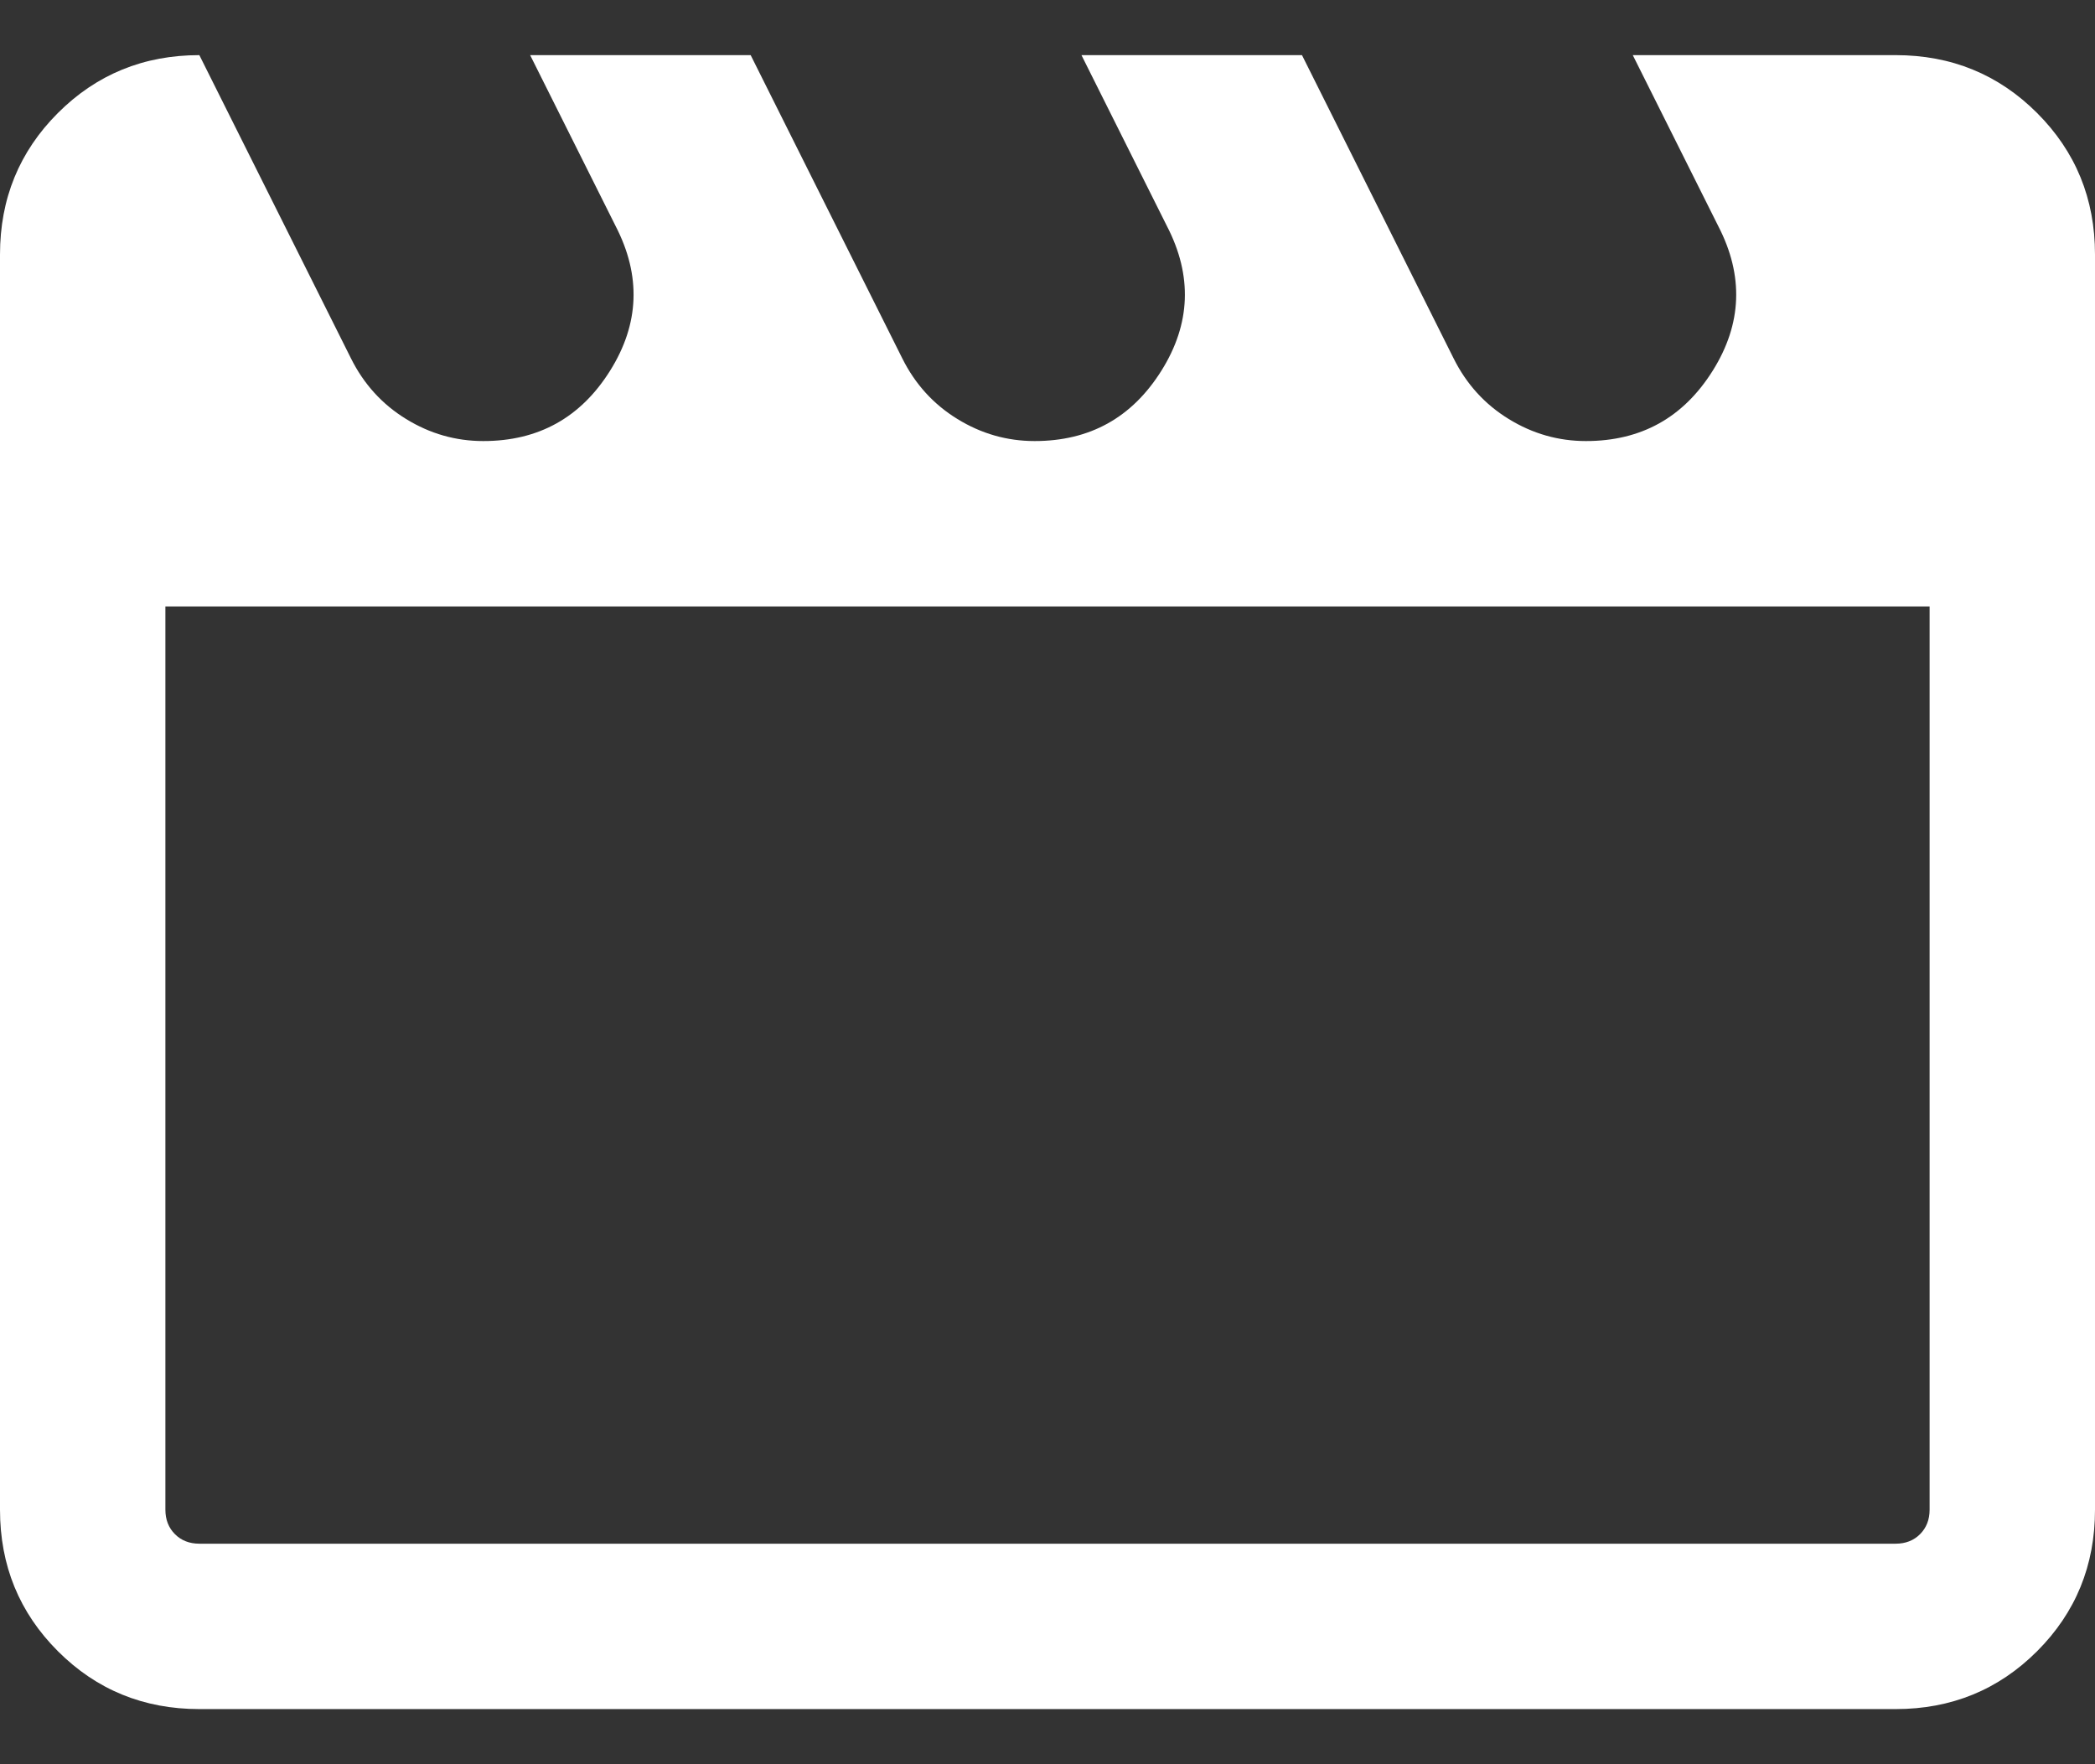 <svg width="19" height="16" viewBox="0 0 19 16" fill="none" xmlns="http://www.w3.org/2000/svg">
<rect x="0" y="0" width="19" height="16" fill="#333333" stroke="none"/>
<path id="Vector" d="M1.808 0.5L3.183 3.25C3.299 3.483 3.466 3.667 3.683 3.8C3.899 3.933 4.133 4 4.383 4C4.883 4 5.266 3.788 5.533 3.362C5.799 2.938 5.816 2.5 5.583 2.05L4.808 0.5H6.808L8.183 3.25C8.299 3.483 8.466 3.667 8.683 3.8C8.899 3.933 9.133 4 9.383 4C9.883 4 10.266 3.788 10.533 3.362C10.799 2.938 10.816 2.5 10.583 2.05L9.808 0.5H11.808L13.183 3.25C13.299 3.483 13.466 3.667 13.683 3.8C13.899 3.933 14.133 4 14.383 4C14.883 4 15.266 3.788 15.533 3.362C15.799 2.938 15.816 2.5 15.583 2.05L14.808 0.5H17.192C17.697 0.5 18.125 0.675 18.475 1.025C18.825 1.375 19 1.803 19 2.308V13.692C19 14.197 18.825 14.625 18.475 14.975C18.125 15.325 17.697 15.5 17.192 15.5H1.808C1.303 15.5 0.875 15.325 0.525 14.975C0.175 14.625 0 14.197 0 13.692V2.308C0 1.803 0.175 1.375 0.525 1.025C0.875 0.675 1.303 0.5 1.808 0.5ZM1.5 5.5V13.692C1.5 13.782 1.529 13.856 1.587 13.914C1.644 13.971 1.718 14 1.808 14H17.192C17.282 14 17.356 13.971 17.413 13.914C17.471 13.856 17.5 13.782 17.5 13.692V5.5H1.5Z" fill="white"/>
</svg>
